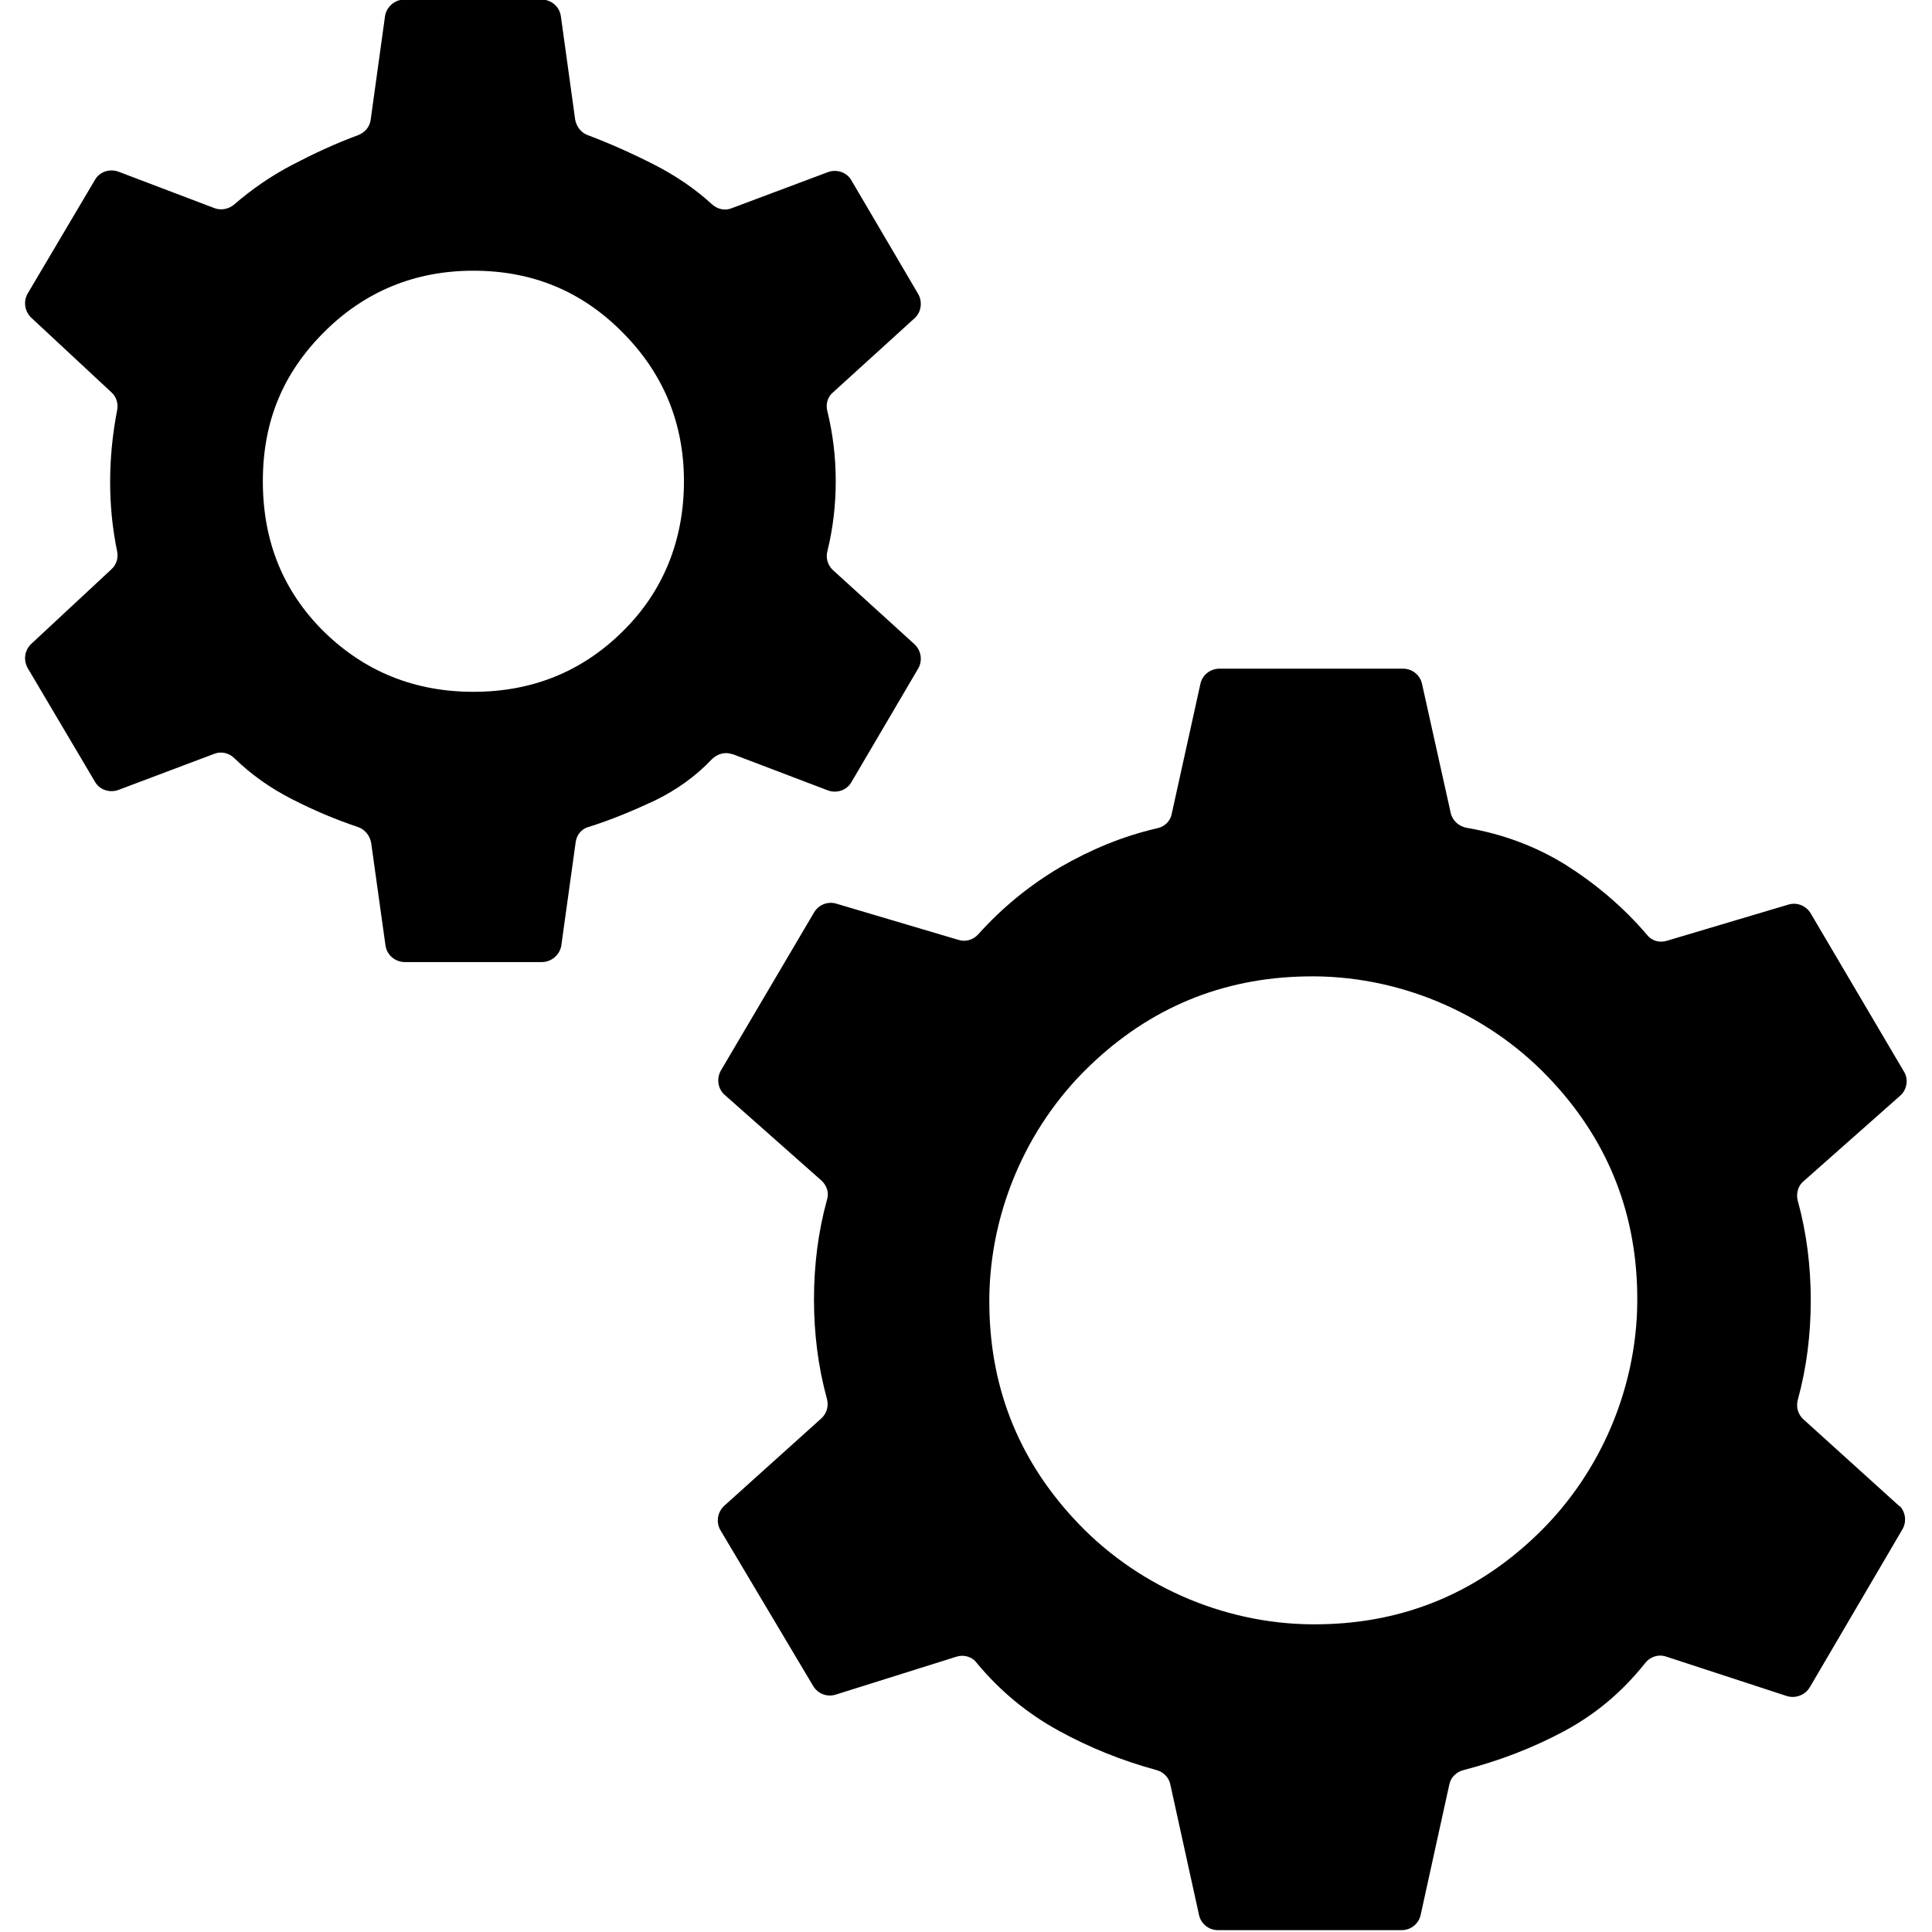 <?xml version="1.0" encoding="UTF-8"?><svg xmlns="http://www.w3.org/2000/svg" viewBox="0 0 41.75 41.75"><path d="m15.84,16.3l2.05.78c.19.07.41,0,.51-.18l1.44-2.45c.1-.17.07-.39-.08-.53l-1.76-1.6c-.11-.1-.16-.26-.12-.41.12-.49.18-.99.18-1.51s-.06-1.02-.18-1.51c-.04-.15,0-.31.12-.41l1.76-1.6c.15-.13.18-.36.08-.53l-1.44-2.45c-.1-.18-.32-.25-.51-.18l-2.08.78c-.15.06-.31.02-.43-.09-.36-.33-.77-.61-1.24-.85-.47-.24-.96-.46-1.44-.64-.14-.05-.24-.18-.27-.33l-.31-2.24c-.03-.21-.21-.36-.42-.36h-2.96c-.21,0-.39.16-.42.36l-.31,2.24c-.02.15-.12.27-.27.33-.49.18-.96.4-1.42.64-.46.24-.88.53-1.26.86-.12.1-.28.13-.42.08l-2.08-.79c-.19-.07-.41,0-.51.18l-1.45,2.45c-.1.17-.07.39.08.53l1.73,1.61c.11.1.15.25.12.39-.1.52-.15,1.04-.15,1.55s.05,1,.15,1.49c.03.14-.01.29-.12.39l-1.73,1.61c-.15.14-.18.35-.08.53l1.45,2.45c.1.18.32.25.51.18l2.07-.78c.15-.06.32-.02.44.1.36.35.77.64,1.24.88.47.24.94.44,1.42.6.15.05.26.18.29.34l.31,2.22c.03.21.21.36.42.36h2.96c.21,0,.39-.16.42-.36l.31-2.23c.02-.16.13-.29.28-.33.48-.15.96-.35,1.43-.57.47-.23.88-.52,1.23-.89.12-.12.29-.17.45-.11Zm-2.39-2.65c-.88.87-1.96,1.3-3.22,1.3s-2.34-.43-3.23-1.3c-.88-.87-1.32-1.95-1.32-3.25s.44-2.34,1.32-3.22,1.96-1.33,3.23-1.33,2.34.44,3.22,1.33c.88.88,1.33,1.96,1.33,3.22s-.44,2.38-1.33,3.25Z"/><path d="m41.07,32.57l-2.1-1.9c-.12-.11-.16-.27-.12-.42.19-.69.28-1.41.28-2.15s-.09-1.46-.28-2.15c-.04-.15,0-.32.12-.42l2.09-1.85c.15-.13.19-.36.08-.53l-2.01-3.41c-.1-.17-.3-.25-.49-.19l-2.62.78c-.16.05-.33,0-.43-.13-.52-.61-1.12-1.11-1.77-1.52-.65-.4-1.36-.66-2.12-.79-.17-.03-.31-.15-.35-.32l-.62-2.79c-.04-.19-.21-.33-.41-.33h-3.97c-.2,0-.37.14-.41.33l-.62,2.81c-.03.16-.16.28-.32.31-.74.17-1.43.46-2.09.84-.66.39-1.25.87-1.77,1.45-.11.12-.27.17-.43.12l-2.63-.78c-.19-.06-.39.02-.49.19l-2.01,3.41c-.1.17-.07.4.08.53l2.09,1.85c.12.11.17.27.12.42-.19.69-.28,1.41-.28,2.15s.09,1.46.28,2.15c.04.15,0,.31-.12.42l-2.1,1.89c-.15.14-.18.36-.08.53l2,3.36c.1.17.3.25.49.19l2.61-.82c.16-.05.34,0,.44.14.5.6,1.08,1.08,1.75,1.45s1.39.66,2.13.86c.15.04.27.16.3.31l.62,2.82c.04.19.21.33.41.33h3.97c.2,0,.37-.14.41-.33l.62-2.82c.03-.15.15-.27.31-.31.77-.2,1.5-.48,2.17-.84.67-.36,1.25-.84,1.75-1.47.11-.14.29-.2.46-.14l2.6.85c.19.06.4-.02.5-.19l2-3.41c.1-.17.07-.39-.08-.53Zm-7.86.6c-1.3,1.25-2.86,1.9-4.67,1.93-1.95.04-3.88-.76-5.23-2.17-1.25-1.3-1.9-2.86-1.93-4.67-.04-1.95.76-3.88,2.17-5.23,1.3-1.25,2.86-1.9,4.67-1.93,1.95-.04,3.88.76,5.23,2.17,1.25,1.3,1.9,2.86,1.93,4.67.04,1.95-.76,3.88-2.17,5.23Z"/></svg>